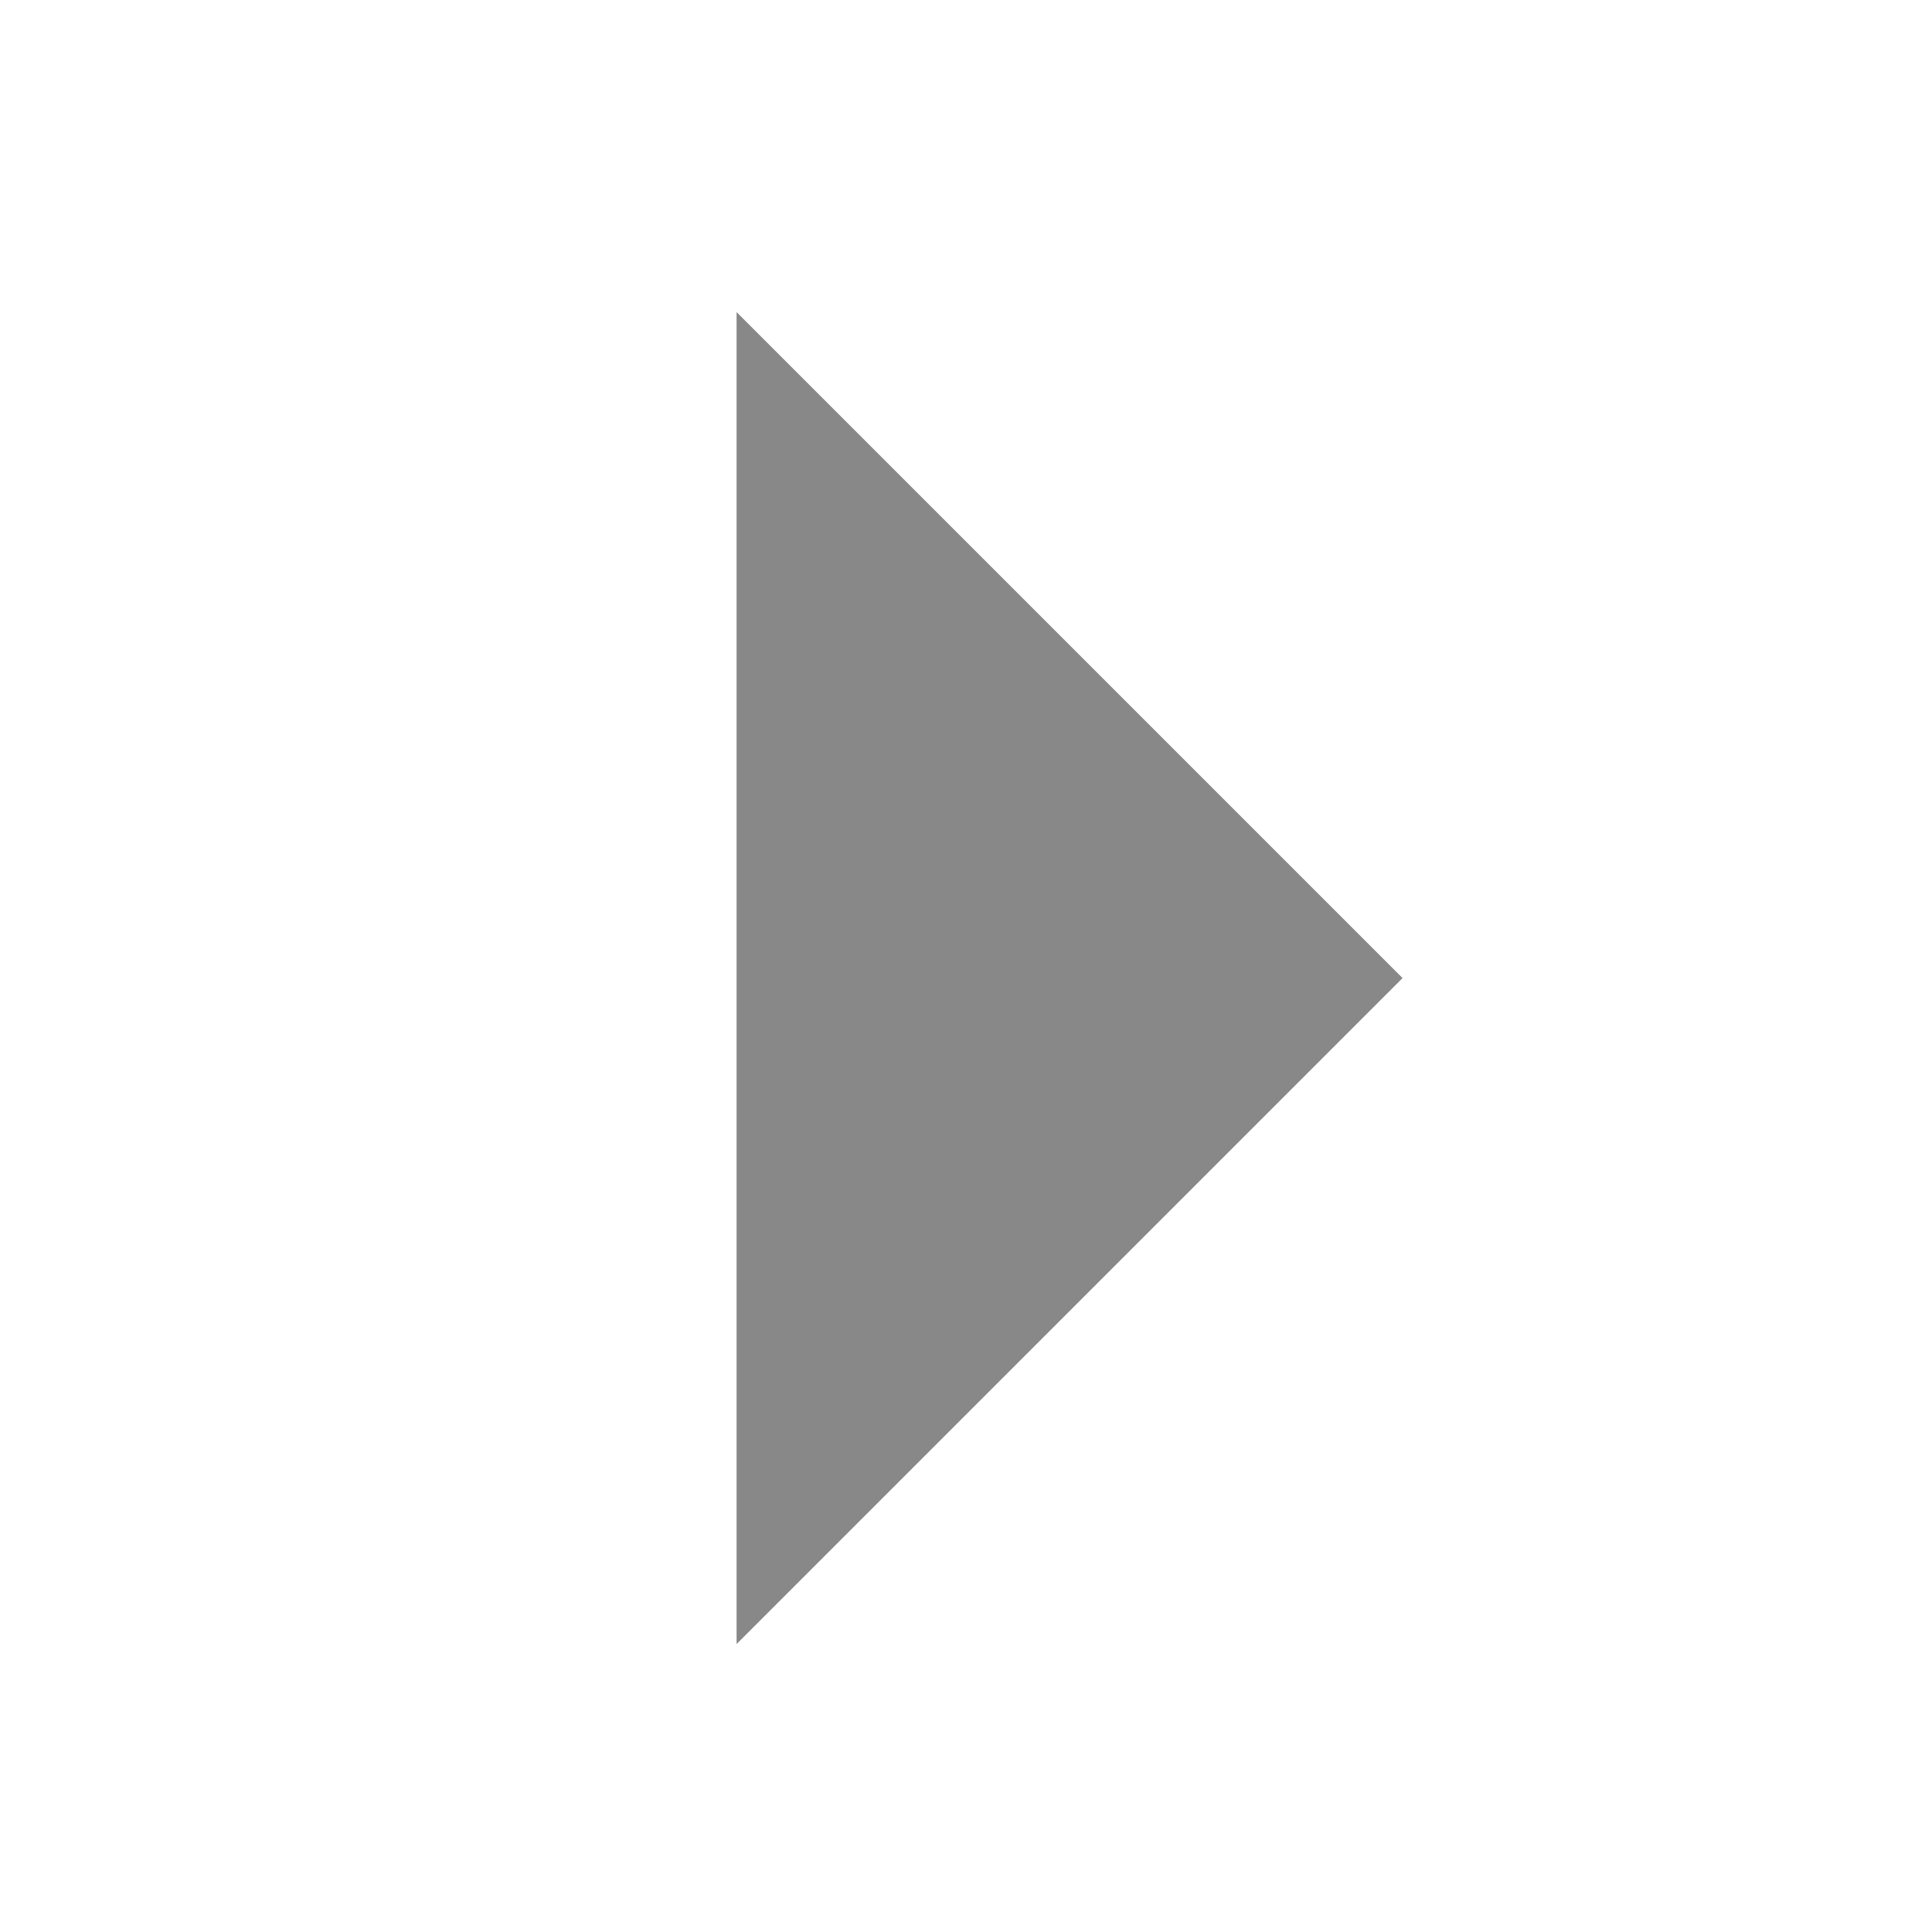 <?xml version="1.0" encoding="UTF-8"?>
<svg width="80px" height="80px" viewBox="0 0 80 80" version="1.1" xmlns="http://www.w3.org/2000/svg" xmlns:xlink="http://www.w3.org/1999/xlink">
    <polygon id="play" fill="#888" transform="translate(30.5, 40.5) rotate(45) translate(-30.5, -40.5) " points="11 21 50 21 50 60"></polygon>
</svg>
